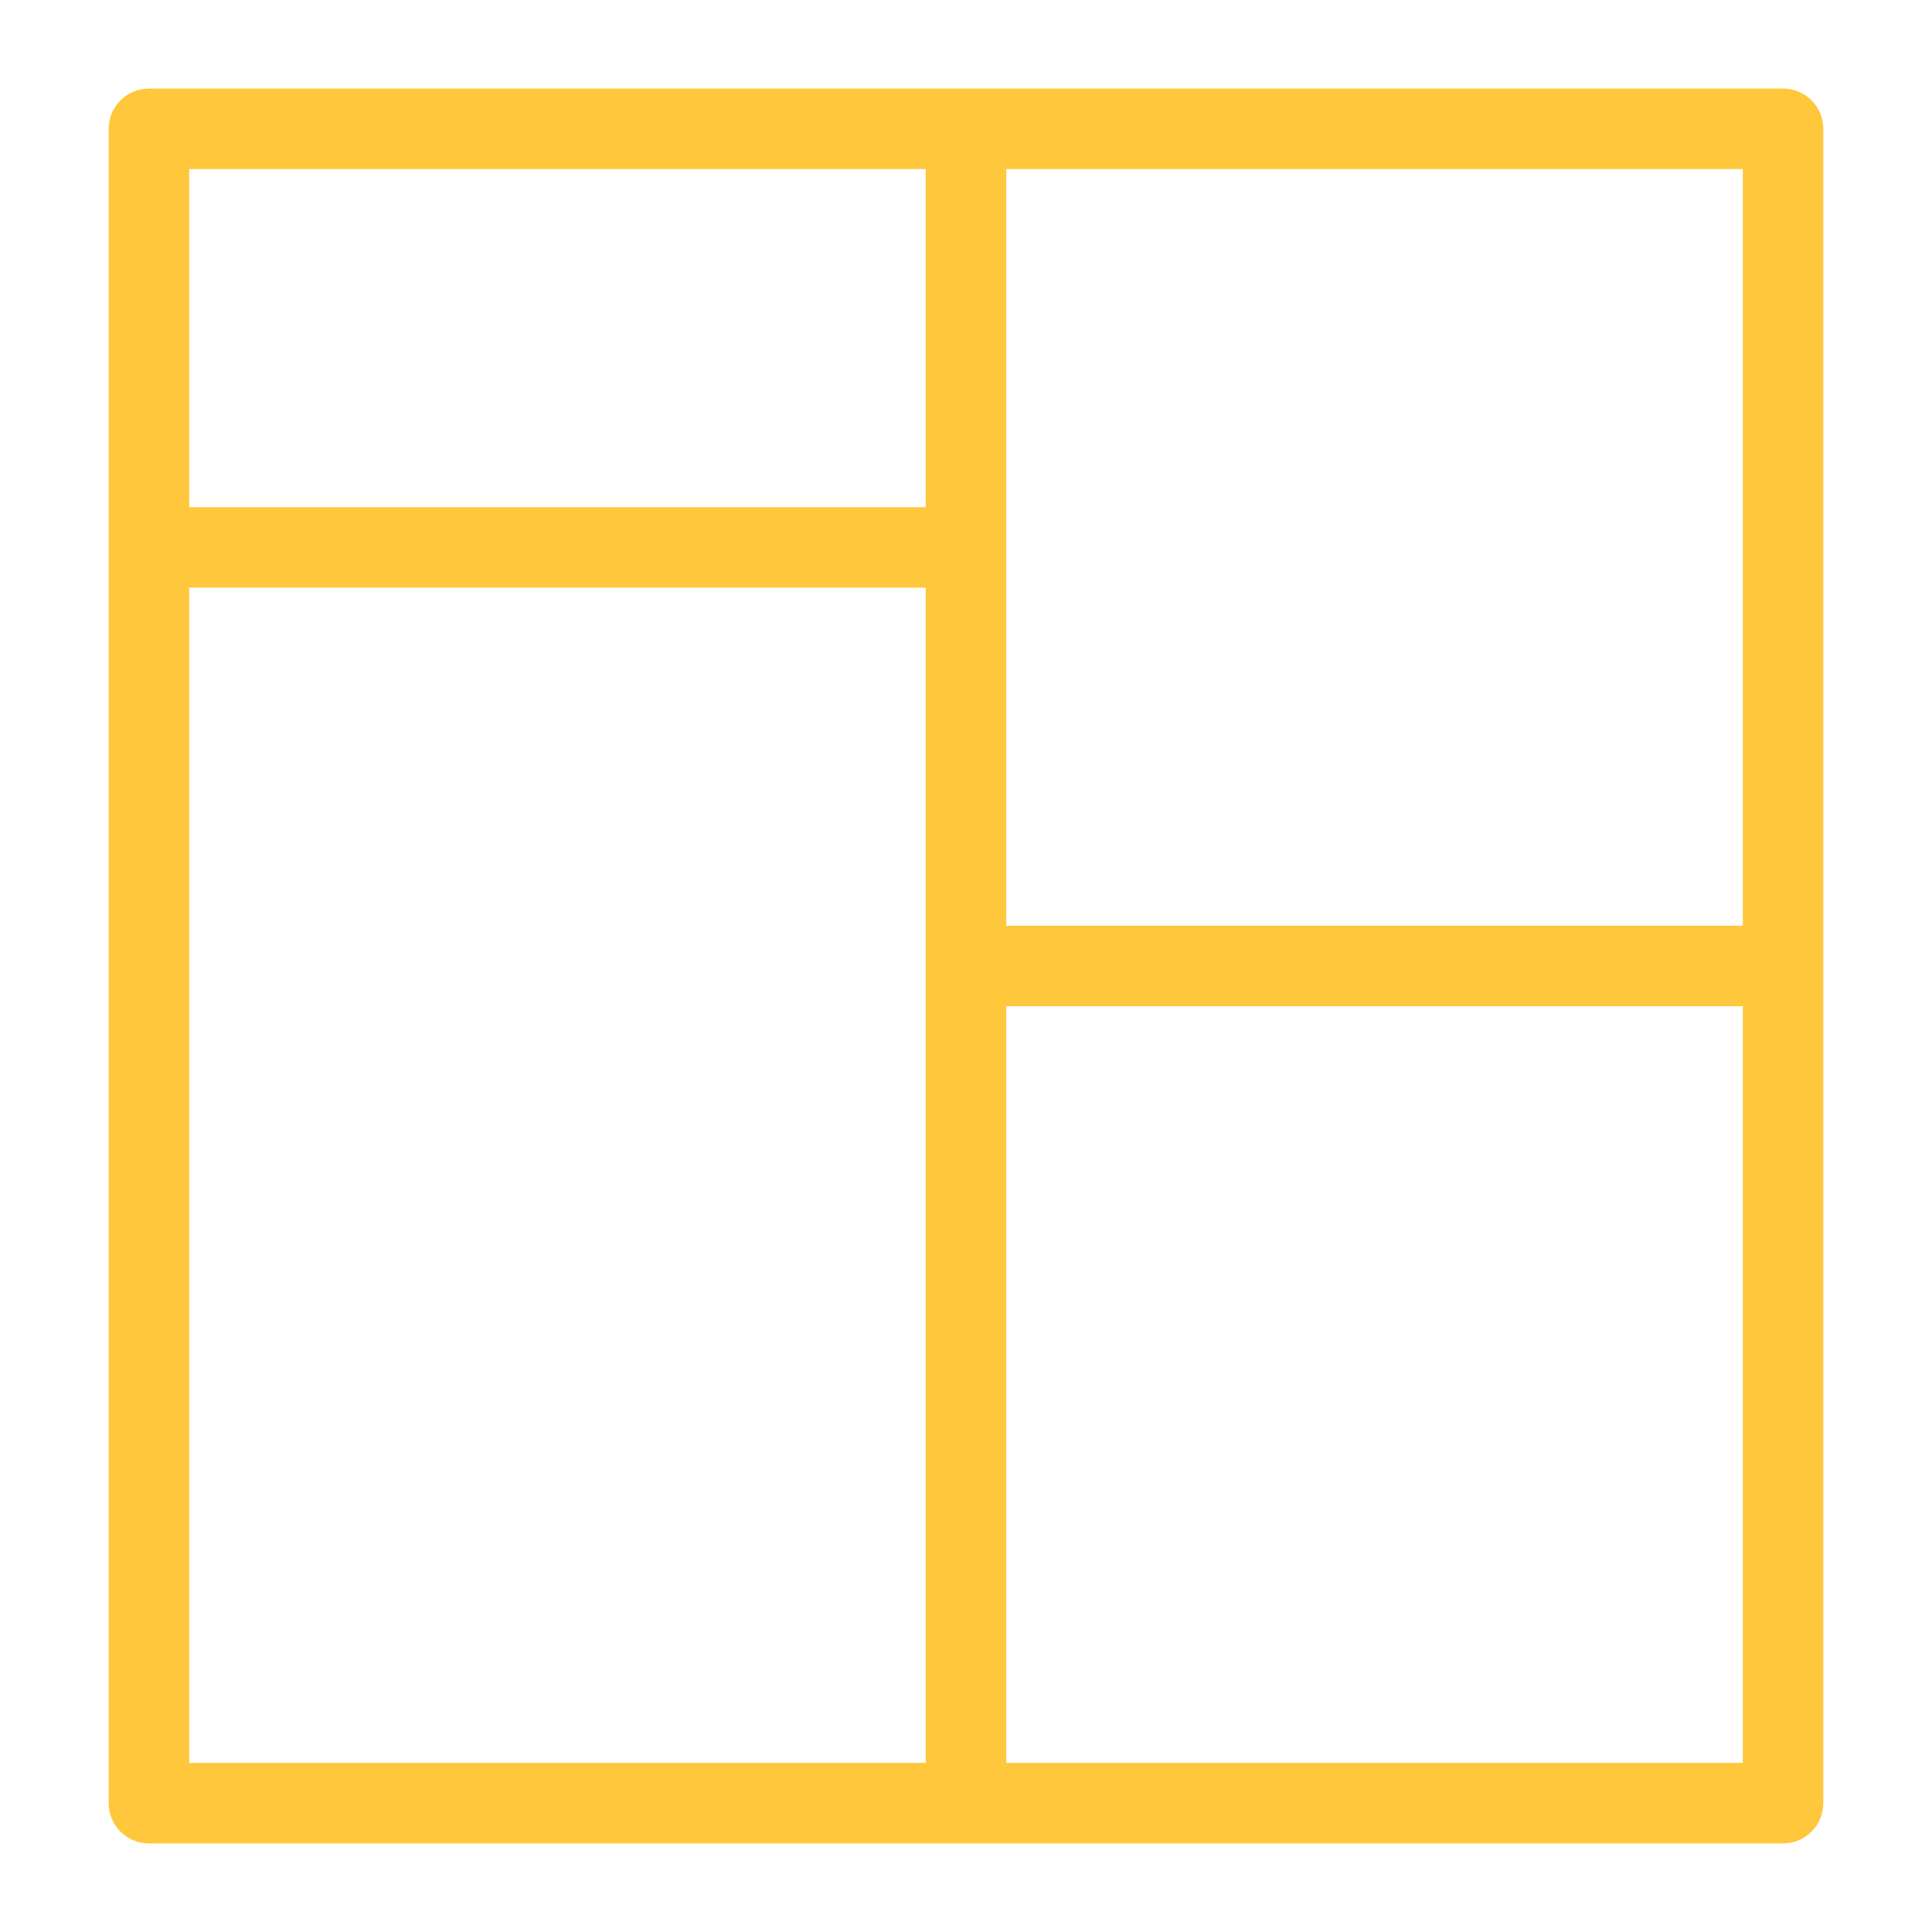 <svg width="100" height="100" viewBox="0 0 100 100" fill="none" xmlns="http://www.w3.org/2000/svg">
<g clip-path="url(#clip0)">
<path d="M92.291 4.583H7.708C6.562 4.583 5.625 5.521 5.625 6.666V93.332C5.625 94.478 6.562 95.416 7.708 95.416H92.291C93.437 95.416 94.374 94.478 94.374 93.332V6.666C94.374 5.521 93.437 4.583 92.291 4.583ZM47.916 91.249H9.792V30.416H47.916V91.249ZM47.916 26.25H9.792V8.75H47.916V26.25ZM90.208 91.249H52.083V52.083H90.208V91.249ZM90.208 47.916H52.083V8.75H90.208V47.916Z" fill="#FFC73B"/>
</g>
<defs>
<clipPath id="clip0">
<rect width="90.833" height="90.833" fill="white" transform="translate(4.582 4.583)"/>
</clipPath>
</defs>
</svg>
